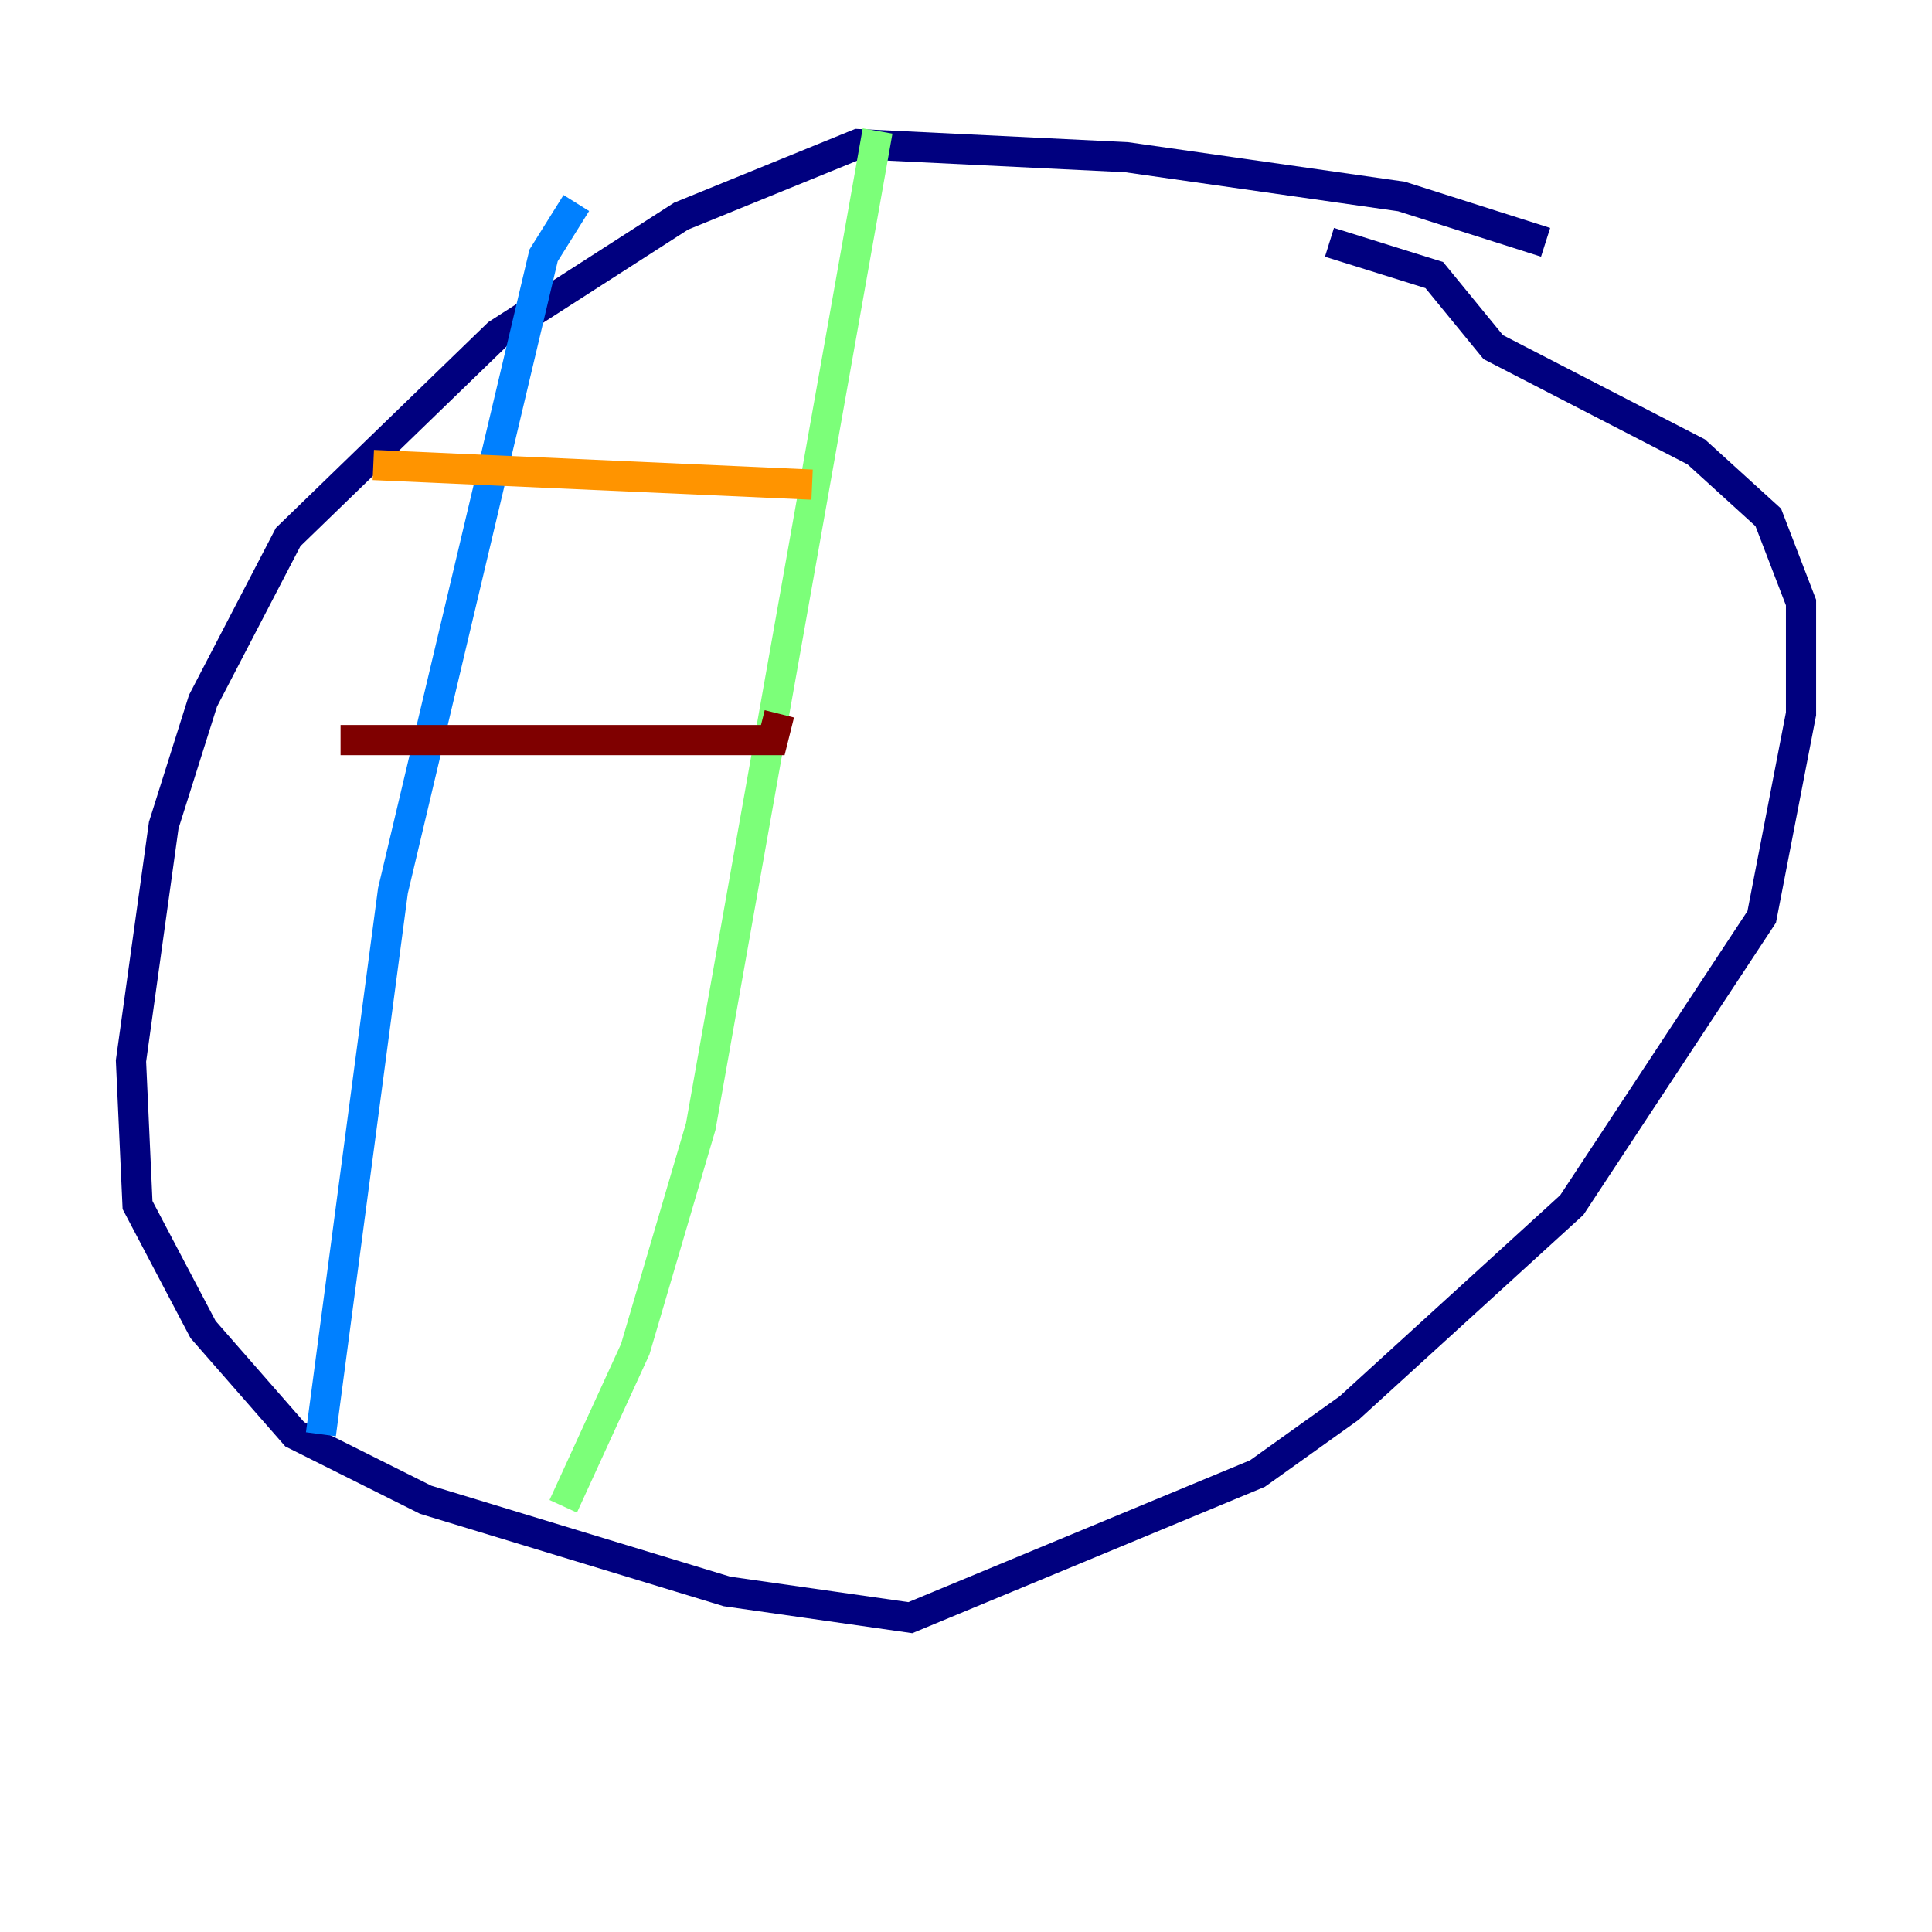 <?xml version="1.0" encoding="utf-8" ?>
<svg baseProfile="tiny" height="128" version="1.2" viewBox="0,0,128,128" width="128" xmlns="http://www.w3.org/2000/svg" xmlns:ev="http://www.w3.org/2001/xml-events" xmlns:xlink="http://www.w3.org/1999/xlink"><defs /><polyline fill="none" points="102.4,16.054 92.854,13.017 74.63,10.414 56.841,9.546 45.125,14.319 32.976,22.129 19.091,35.58 13.451,46.427 10.848,54.671 8.678,70.291 9.112,79.837 13.451,88.081 19.525,95.024 28.203,99.363 48.163,105.437 60.312,107.173 83.308,97.627 89.383,93.288 104.136,79.837 116.719,60.746 119.322,47.295 119.322,39.919 117.153,34.278 112.38,29.939 98.929,22.997 95.024,18.224 88.081,16.054" stroke="#00007f" stroke-width="2" /><polyline fill="none" points="38.183,13.451 36.014,16.922 26.034,59.01 21.261,95.024" stroke="#0080ff" stroke-width="2" /><polyline fill="none" points="58.142,8.678 46.427,74.63 42.088,89.383 37.315,99.797" stroke="#7cff79" stroke-width="2" /><polyline fill="none" points="24.732,30.807 53.803,32.108" stroke="#ff9400" stroke-width="2" /><polyline fill="none" points="22.563,49.031 51.2,49.031 51.634,47.295" stroke="#7f0000" stroke-width="2" /></svg>